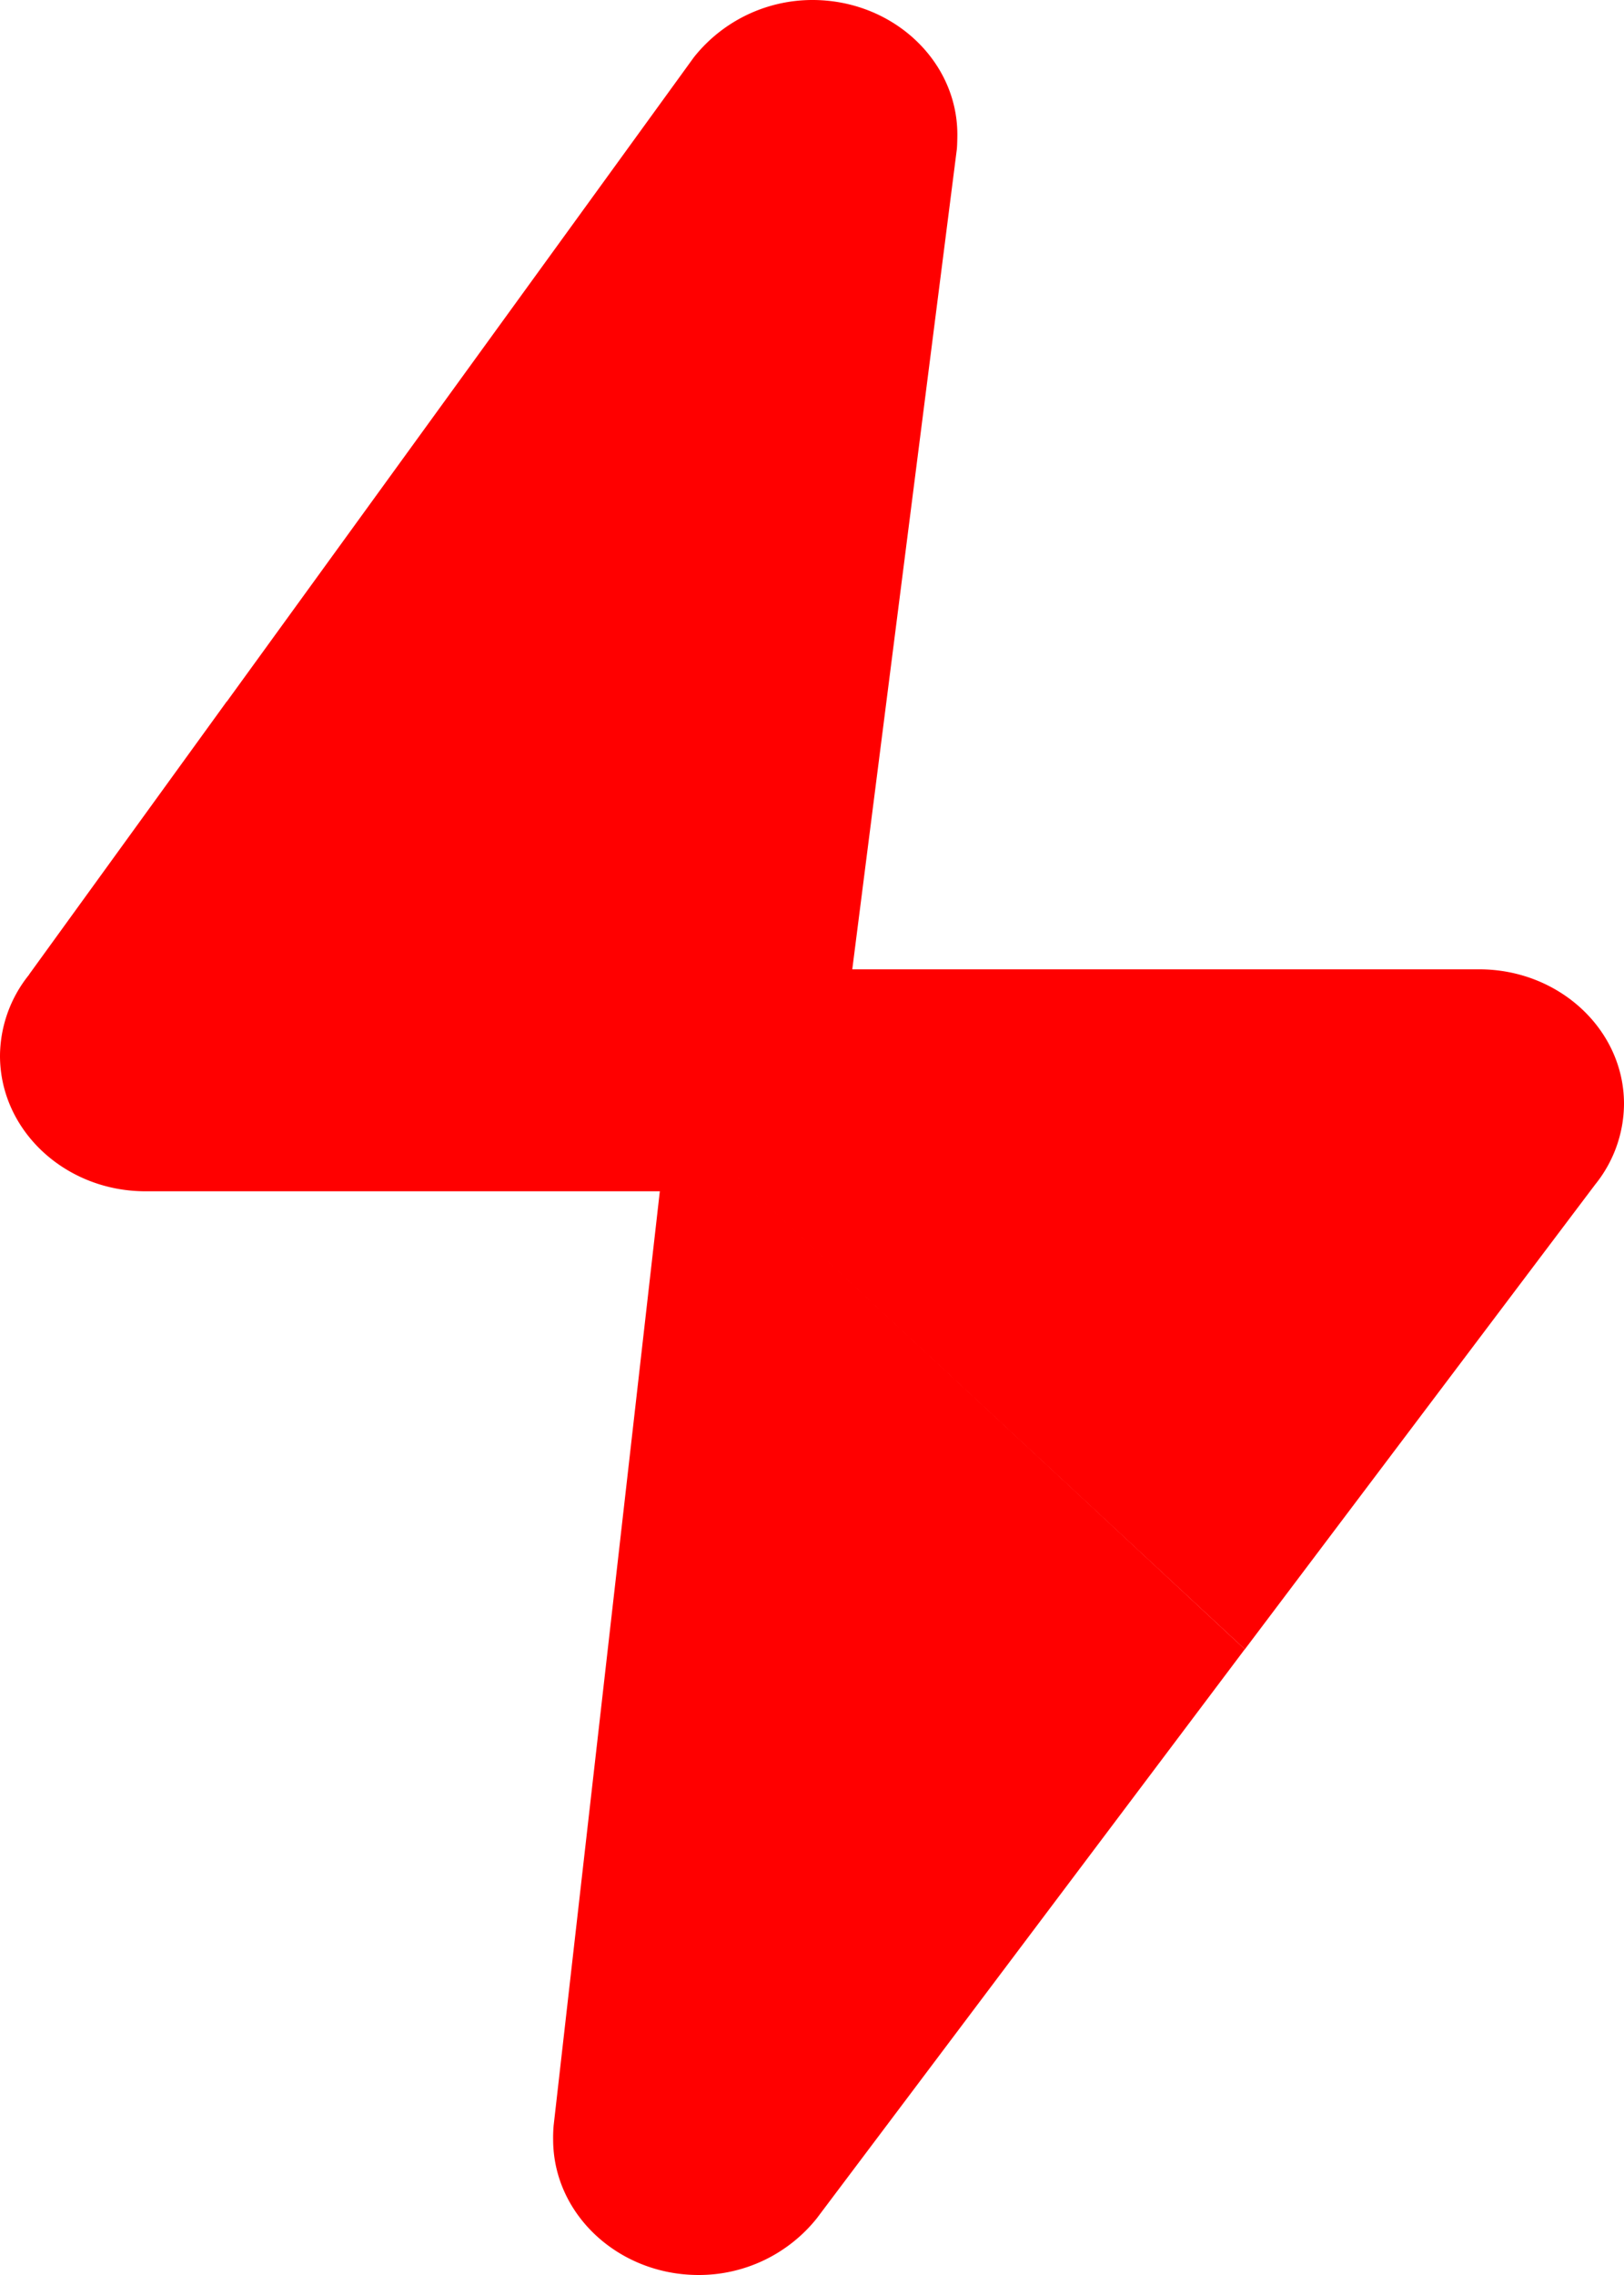<svg width="10" height="14" fill="none" xmlns="http://www.w3.org/2000/svg">
  <path d="M7.665 10.15l2.157-2.86A.796.796 0 0 0 10 6.793c0-.457-.4-.828-.892-.828h-3.86l.643-5.04c.003-.018.004-.077.004-.097 0-.456-.4-.828-.892-.828a.932.932 0 0 0-.73.352L1.392 4.324l6.274 5.826z" fill="red"/>
  <path d="M.18 5.997a.802.802 0 0 0-.18.5c0 .46.402.834.896.834h3.167l-.654 5.75a.856.856 0 0 0-.003.085c0 .46.402.834.896.834a.93.93 0 0 0 .727-.348l2.636-3.503-6.269-5.832-1.217 1.68z" fill="red"/>
</svg>

